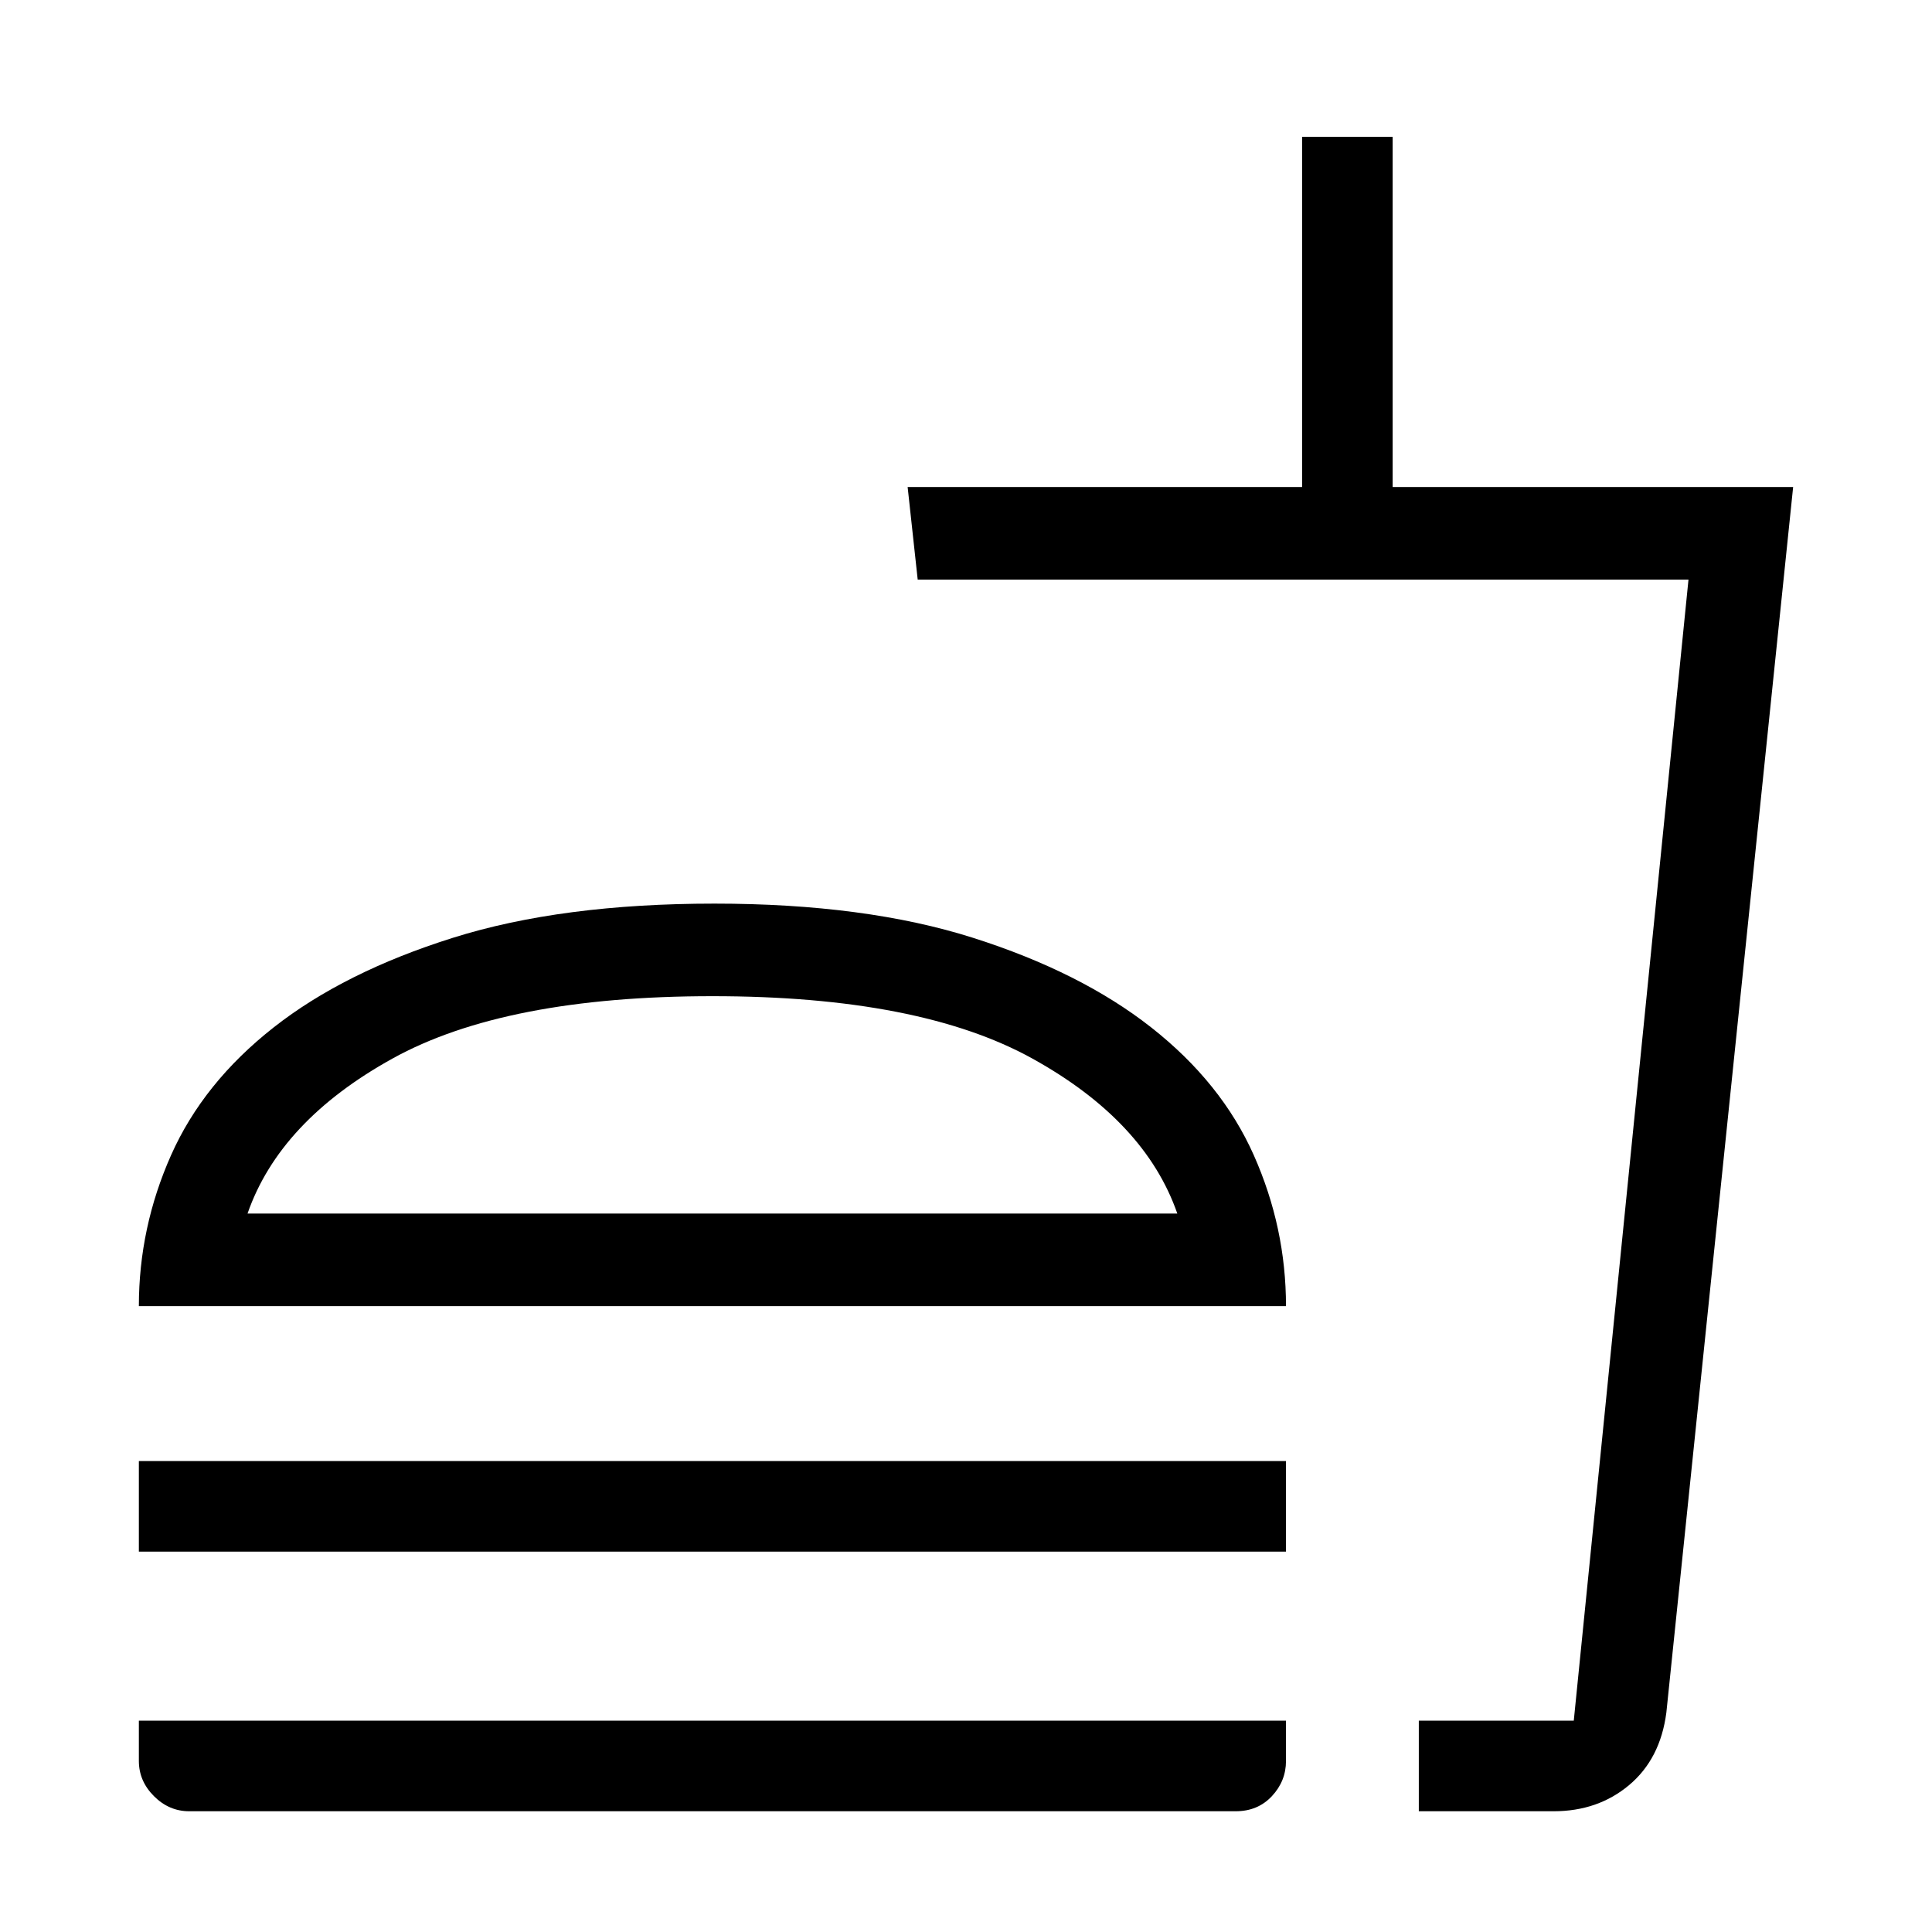 <svg xmlns="http://www.w3.org/2000/svg" height="48" width="48"><path d="M29.25 30.15q-.8-2.3-3.6-3.85-2.8-1.55-7.95-1.55T9.75 26.3q-2.8 1.55-3.6 3.85Zm-25.8 2.3q0-1.95.8-3.75t2.55-3.175q1.75-1.375 4.45-2.225 2.7-.85 6.5-.85 3.75 0 6.425.85t4.425 2.225q1.75 1.375 2.55 3.175.8 1.8.8 3.75Zm0 6.1V36.3h28.5v2.25ZM35.25 45v-2.25h3.85l2.85-28.35H22.8l-.25-2.3h9.8V3.4h2.25v8.7h9.95L41.4 42.55q-.15 1.15-.925 1.8Q39.7 45 38.6 45Zm0-2.25h3.85-3.85ZM4.7 45q-.5 0-.875-.375t-.375-.875v-1h28.5v1q0 .5-.35.875t-.9.375Zm13-14.85Z"/></svg>